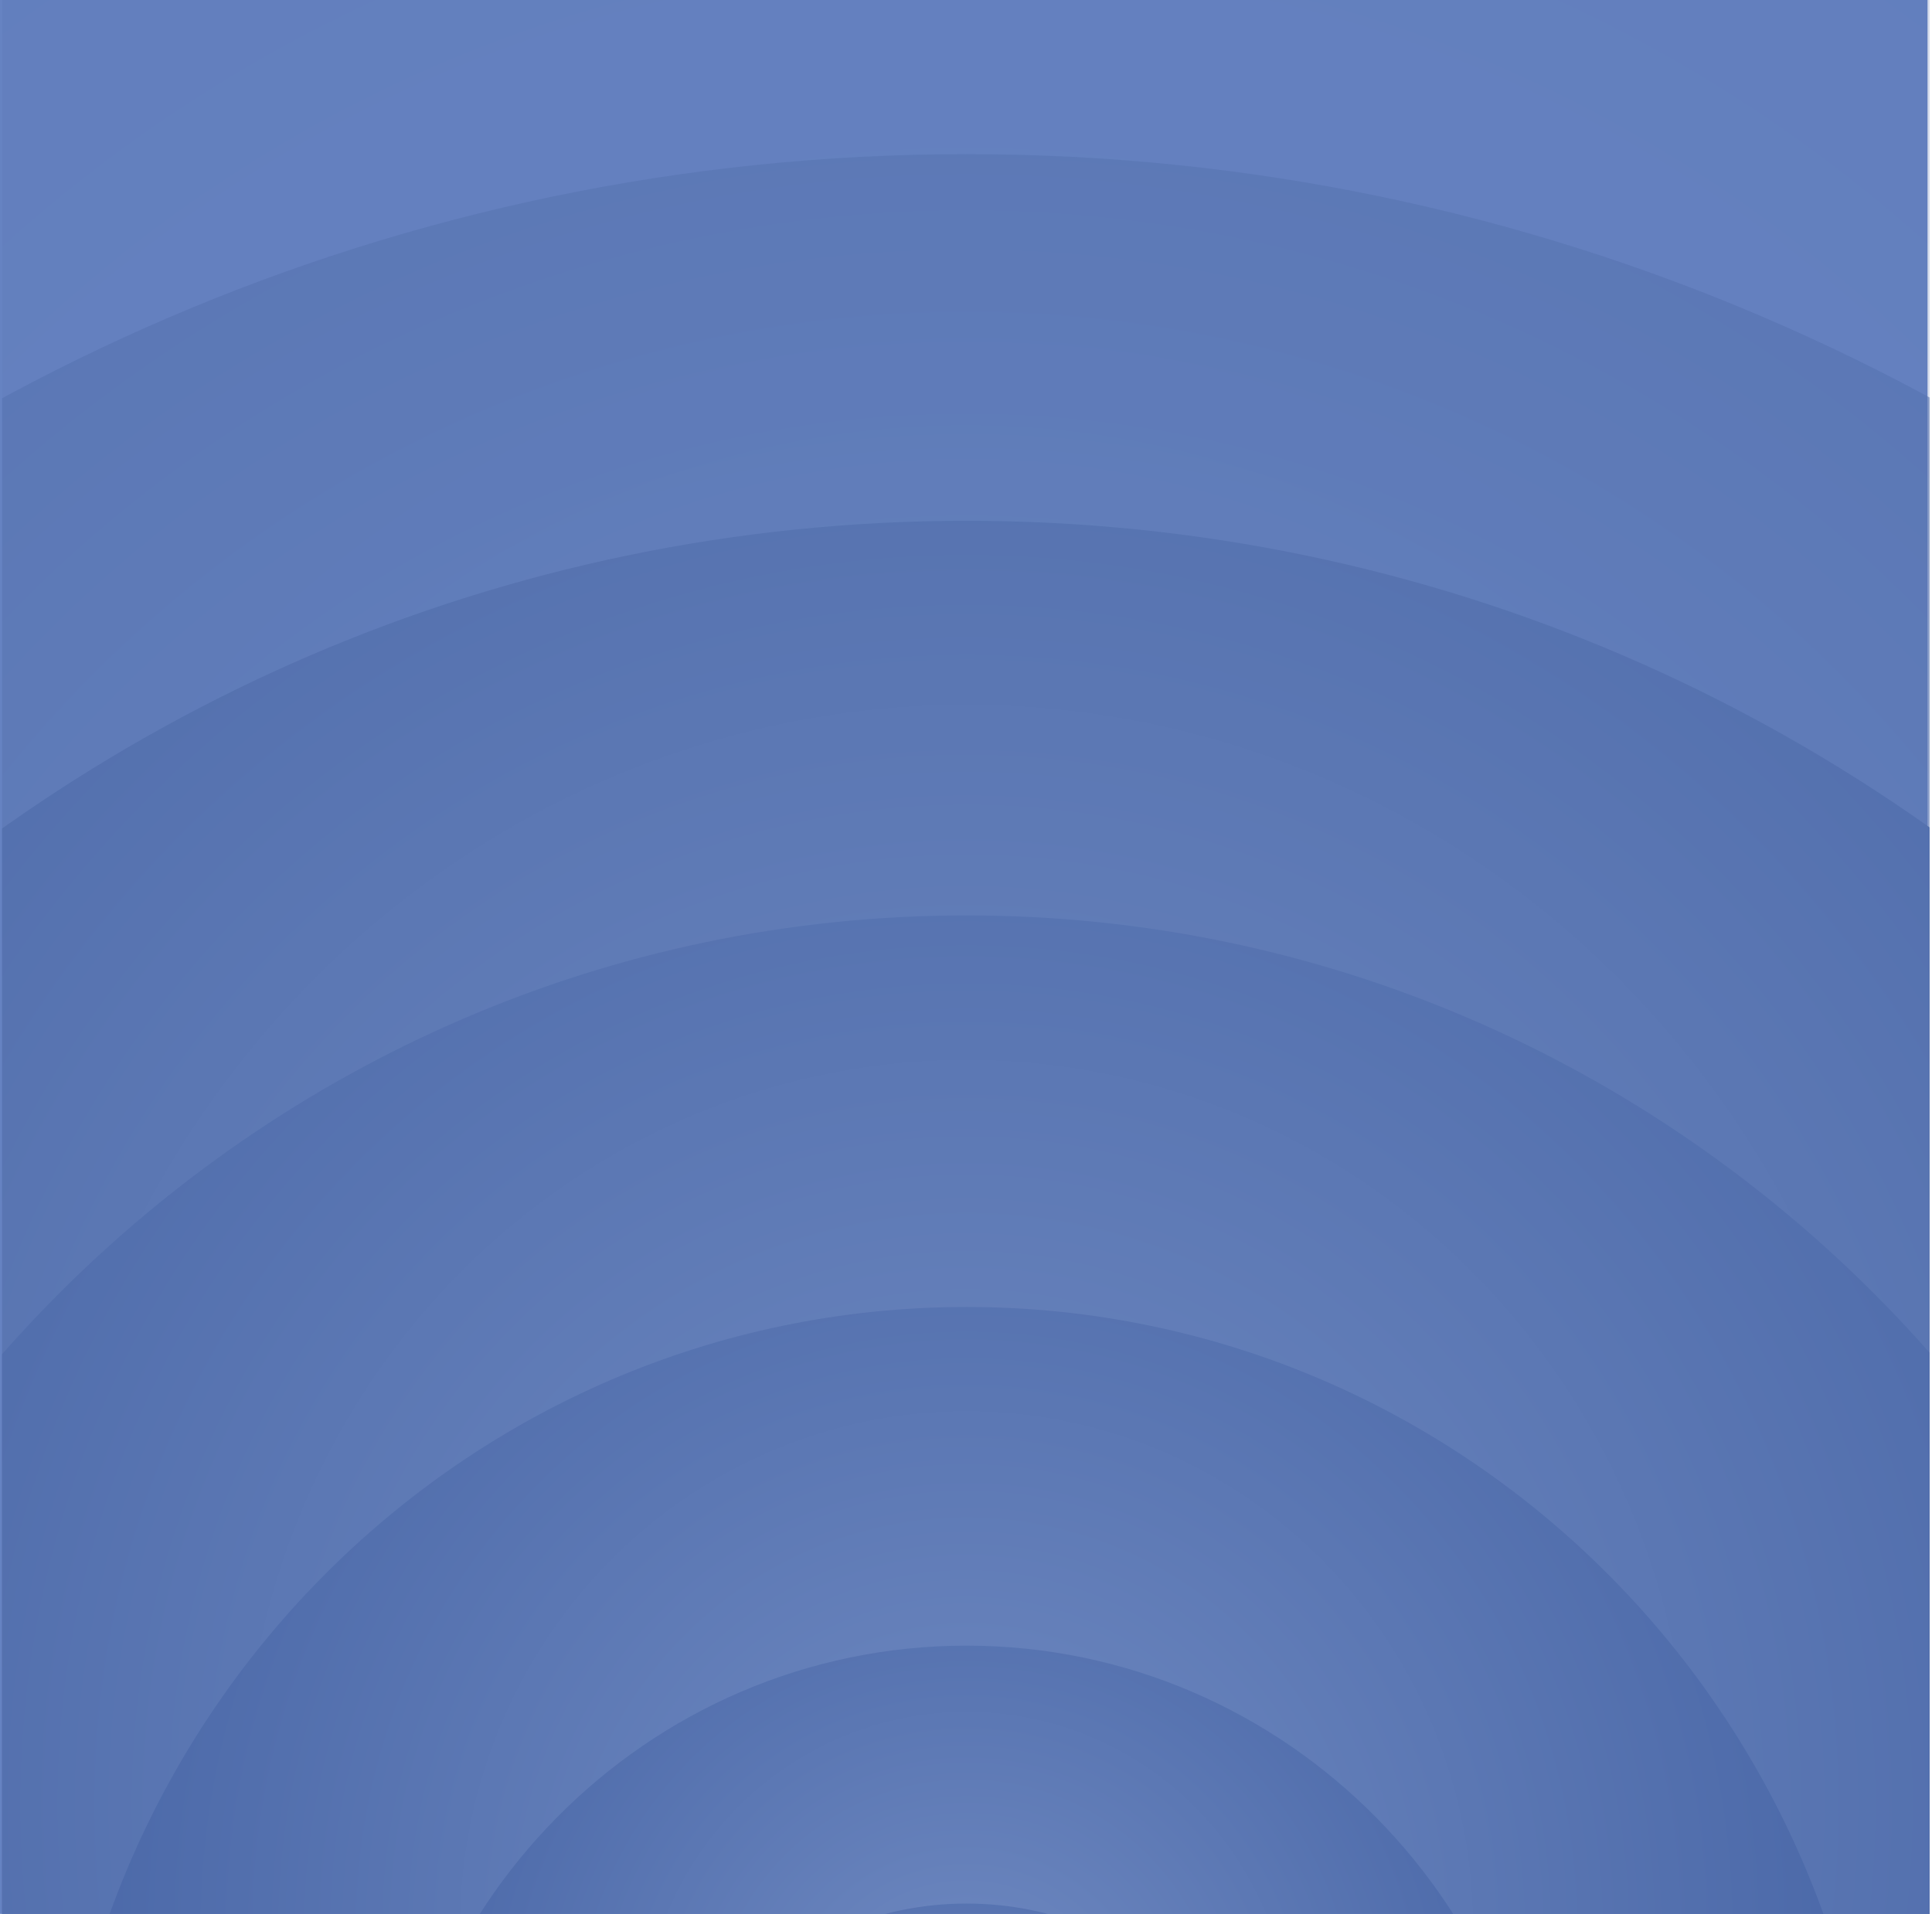<svg width="432" height="428" viewBox="0 0 432 428" fill="none" xmlns="http://www.w3.org/2000/svg">
<rect width="431" height="428" fill="#6683C2"/>
<g clip-path="url(#clip0_2058_5415)">
<path opacity="0.26" d="M216.118 -51C515.654 -51 758.475 195.398 758.475 499.347C758.475 803.296 515.654 1049.7 216.118 1049.7C-83.417 1049.7 -326.238 803.296 -326.238 499.347C-326.238 195.398 -83.417 -51 216.118 -51Z" fill="url(#paint0_radial_2058_5415)"/>
<path opacity="0.58" d="M216.123 34.472C469.222 34.472 674.399 242.605 674.399 499.349C674.399 756.094 469.222 964.227 216.123 964.227C-36.975 964.227 -242.152 756.094 -242.152 499.349C-242.152 242.605 -36.975 34.472 216.123 34.472Z" fill="url(#paint1_radial_2058_5415)"/>
<path d="M216.138 116.465C424.336 116.465 593.113 287.886 593.113 499.346C593.113 710.805 424.336 882.227 216.138 882.227C7.941 882.227 -160.836 710.805 -160.836 499.346C-160.836 287.886 7.941 116.465 216.138 116.465Z" fill="url(#paint2_radial_2058_5415)"/>
<path d="M216.11 204.715C375.952 204.715 505.53 336.626 505.53 499.346C505.53 662.066 375.952 793.977 216.11 793.977C56.269 793.977 -73.309 662.066 -73.309 499.346C-73.309 336.626 56.269 204.715 216.11 204.715Z" fill="url(#paint3_radial_2058_5415)"/>
<path d="M216.12 292.279C328.758 292.279 420.069 384.834 420.069 499.006C420.069 613.179 328.758 705.734 216.12 705.734C103.483 705.734 12.172 613.179 12.172 499.006C12.172 384.834 103.483 292.279 216.12 292.279Z" fill="url(#paint4_radial_2058_5415)"/>
<path d="M216.115 368.014C287.689 368.014 345.711 426.813 345.711 499.347C345.711 571.88 287.689 630.68 216.115 630.68C144.542 630.68 86.519 571.88 86.519 499.347C86.519 426.813 144.541 368.014 216.115 368.014Z" fill="url(#paint5_radial_2058_5415)"/>
<path d="M216.119 425.692C256.224 425.692 288.735 458.514 288.735 499.002C288.735 539.49 256.224 572.312 216.119 572.312C176.015 572.312 143.504 539.49 143.504 499.002C143.504 458.514 176.015 425.692 216.119 425.692Z" fill="url(#paint6_radial_2058_5415)"/>
</g>
<defs>
<radialGradient id="paint0_radial_2058_5415" cx="0" cy="0" r="1" gradientUnits="userSpaceOnUse" gradientTransform="translate(216.118 318.487) rotate(-90) scale(614.703 605.778)">
<stop stop-color="#718BC2"/>
<stop offset="1" stop-color="#4664A5"/>
</radialGradient>
<radialGradient id="paint1_radial_2058_5415" cx="0" cy="0" r="1" gradientUnits="userSpaceOnUse" gradientTransform="translate(216.123 346.577) rotate(-90) scale(519.238 511.865)">
<stop stop-color="#718BC2"/>
<stop offset="1" stop-color="#4664A5"/>
</radialGradient>
<radialGradient id="paint2_radial_2058_5415" cx="0" cy="0" r="1" gradientUnits="userSpaceOnUse" gradientTransform="translate(216.138 373.52) rotate(-90) scale(427.653 421.056)">
<stop stop-color="#718BC2"/>
<stop offset="1" stop-color="#4664A5"/>
</radialGradient>
<radialGradient id="paint3_radial_2058_5415" cx="0" cy="0" r="1" gradientUnits="userSpaceOnUse" gradientTransform="translate(216.11 402.522) rotate(-90) scale(329.083 323.262)">
<stop stop-color="#718BC2"/>
<stop offset="1" stop-color="#4664A5"/>
</radialGradient>
<radialGradient id="paint4_radial_2058_5415" cx="0" cy="0" r="1" gradientUnits="userSpaceOnUse" gradientTransform="translate(216.12 431.07) rotate(-90) scale(230.902 227.797)">
<stop stop-color="#718BC2"/>
<stop offset="1" stop-color="#4664A5"/>
</radialGradient>
<radialGradient id="paint5_radial_2058_5415" cx="0" cy="0" r="1" gradientUnits="userSpaceOnUse" gradientTransform="translate(216.115 456.187) rotate(-90) scale(146.69 144.75)">
<stop stop-color="#718BC2"/>
<stop offset="1" stop-color="#4664A5"/>
</radialGradient>
<radialGradient id="paint6_radial_2058_5415" cx="0" cy="0" r="1" gradientUnits="userSpaceOnUse" gradientTransform="translate(216.119 474.91) rotate(-90) scale(81.883 81.107)">
<stop stop-color="#718BC2"/>
<stop offset="1" stop-color="#4664A5"/>
</radialGradient>
<clipPath id="clip0_2058_5415">
<rect width="431" height="428" fill="white" transform="translate(0.465)"/>
</clipPath>
</defs>
</svg>
